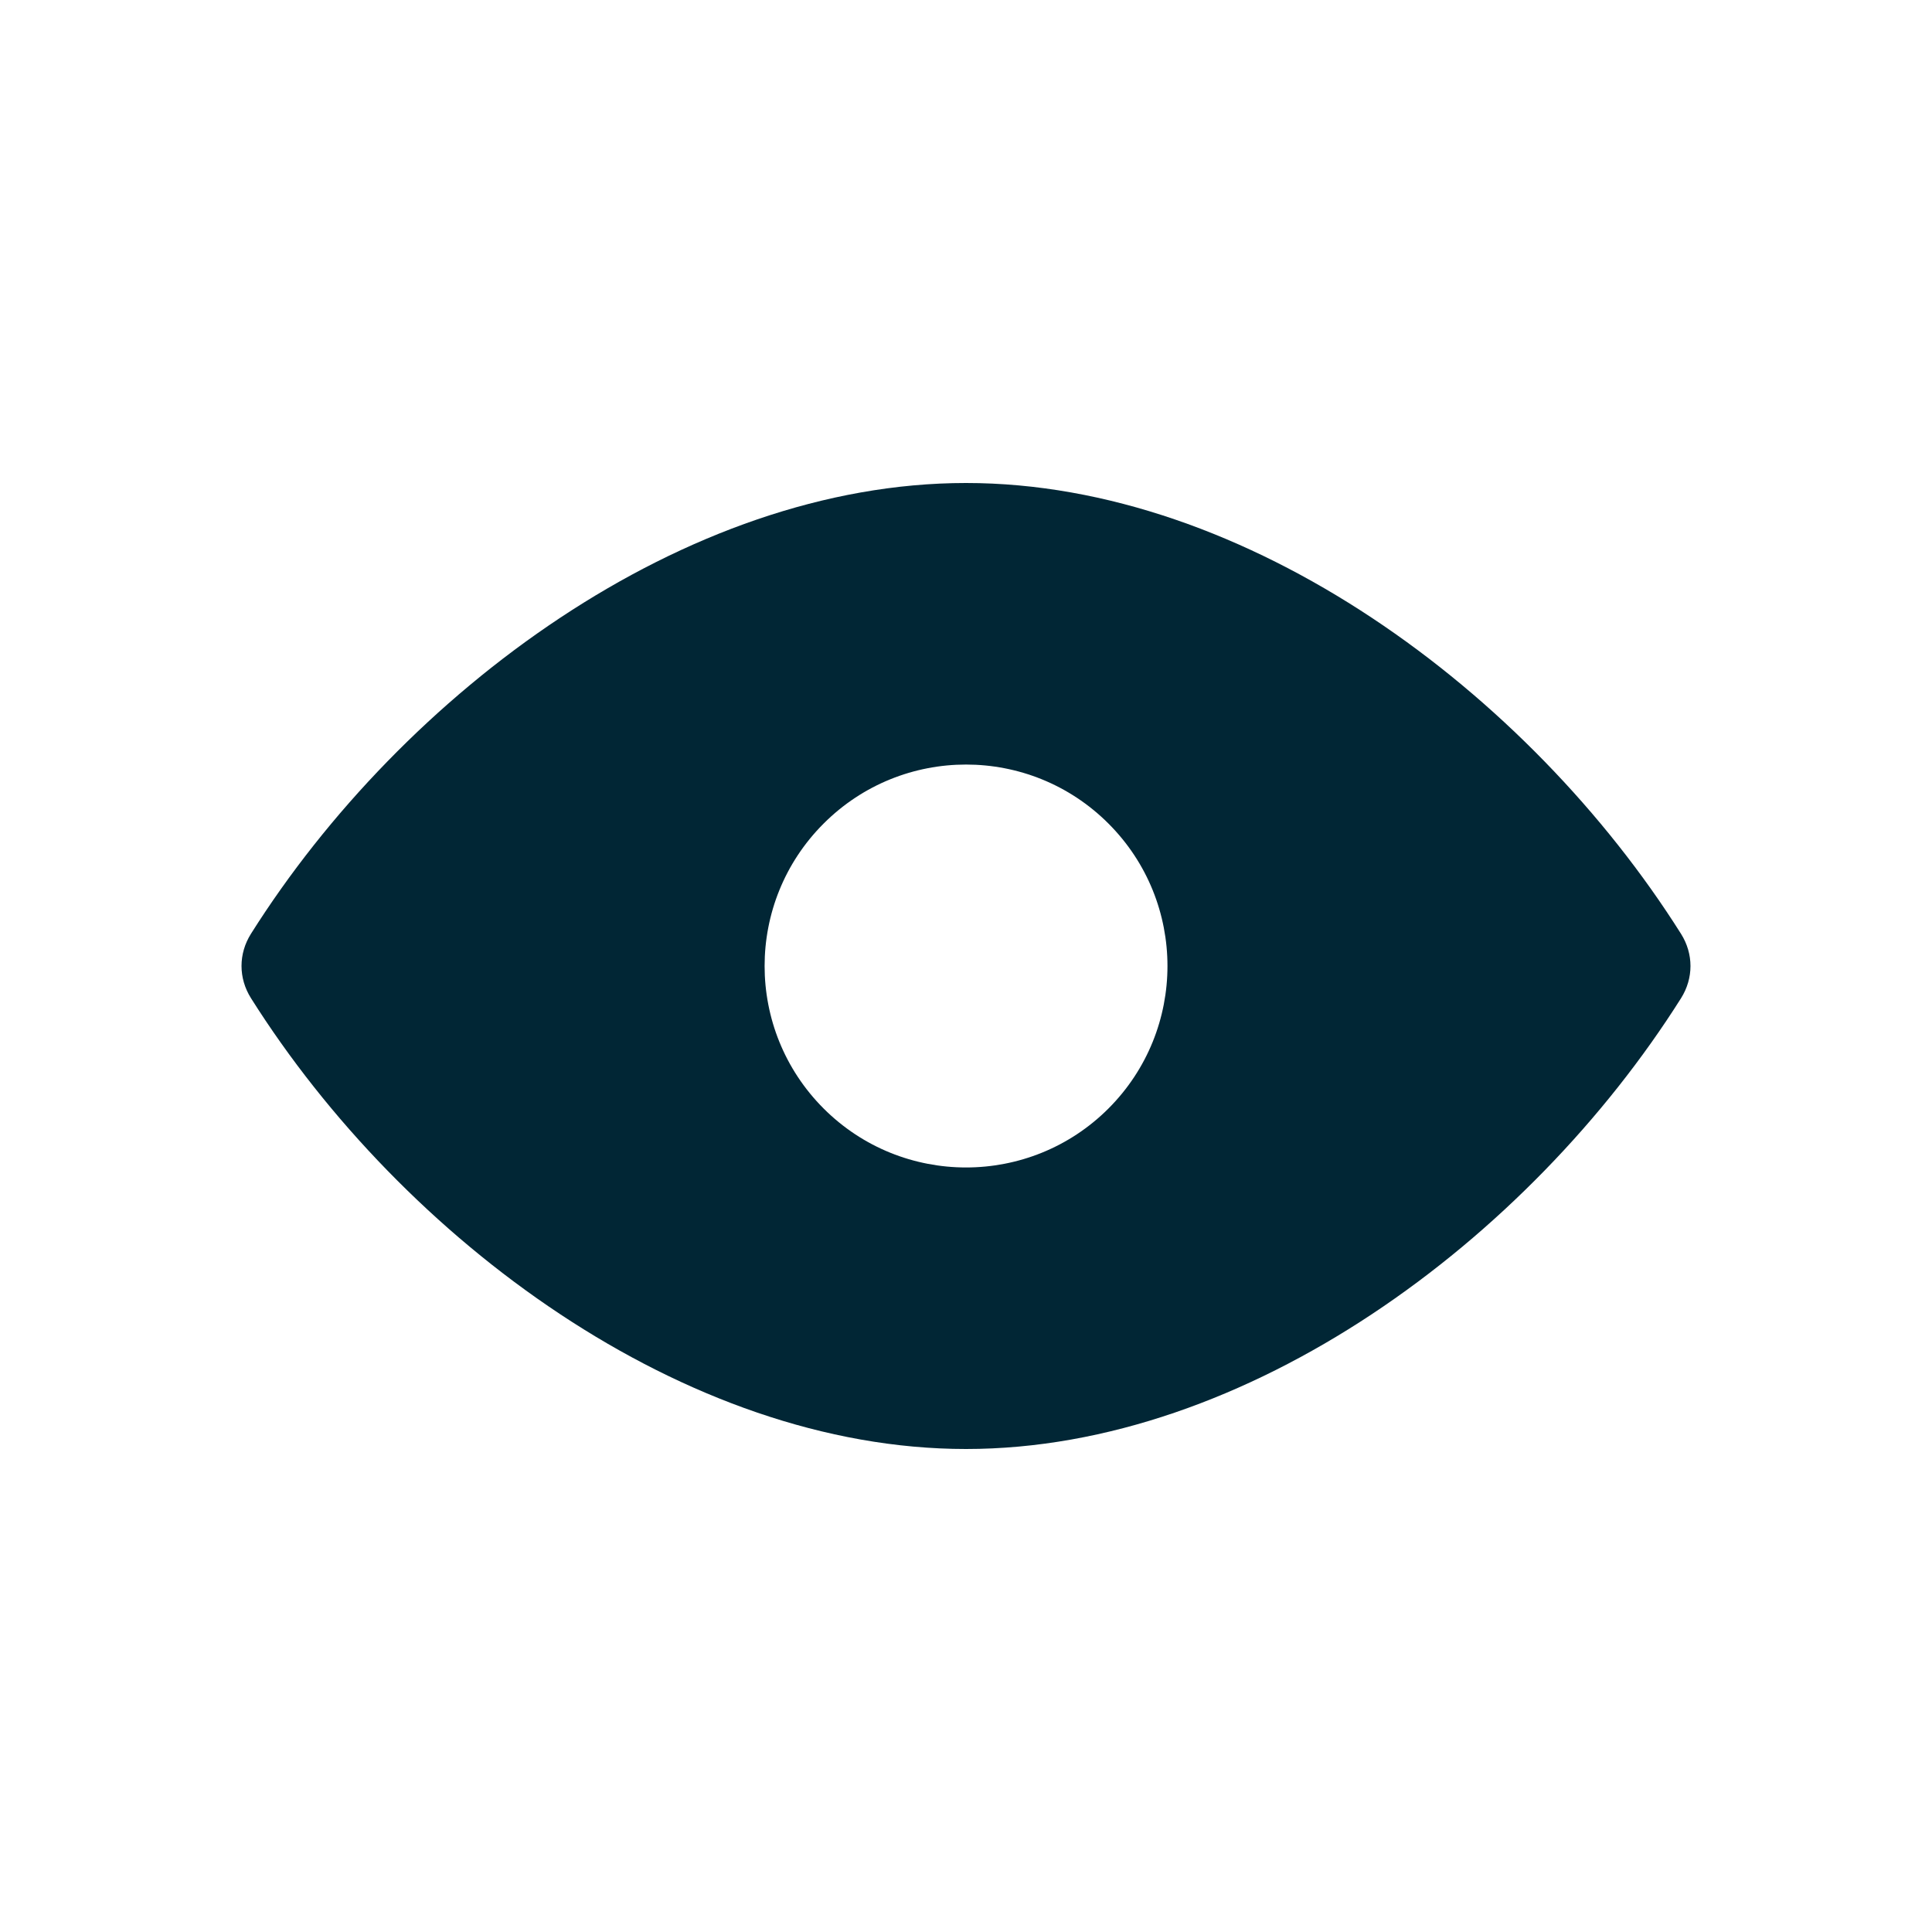 <svg width="24" height="24" viewBox="0 0 24 24" fill="none" xmlns="http://www.w3.org/2000/svg">
<path fill-rule="evenodd" clip-rule="evenodd" d="M3.118 11.599C2.961 11.848 2.961 12.151 3.118 12.4C5.01 15.4 8.505 18 12 18C15.495 18 18.99 15.4 20.882 12.401C21.039 12.152 21.039 11.849 20.882 11.6C18.99 8.6 15.495 6 12 6C8.505 6 5.01 8.6 3.118 11.599ZM13.77 13.77C14.747 12.792 14.747 11.208 13.77 10.231C12.793 9.253 11.208 9.253 10.231 10.231C9.254 11.208 9.254 12.792 10.231 13.77C11.208 14.747 12.793 14.747 13.77 13.77Z" fill="#012635"/>
</svg>
